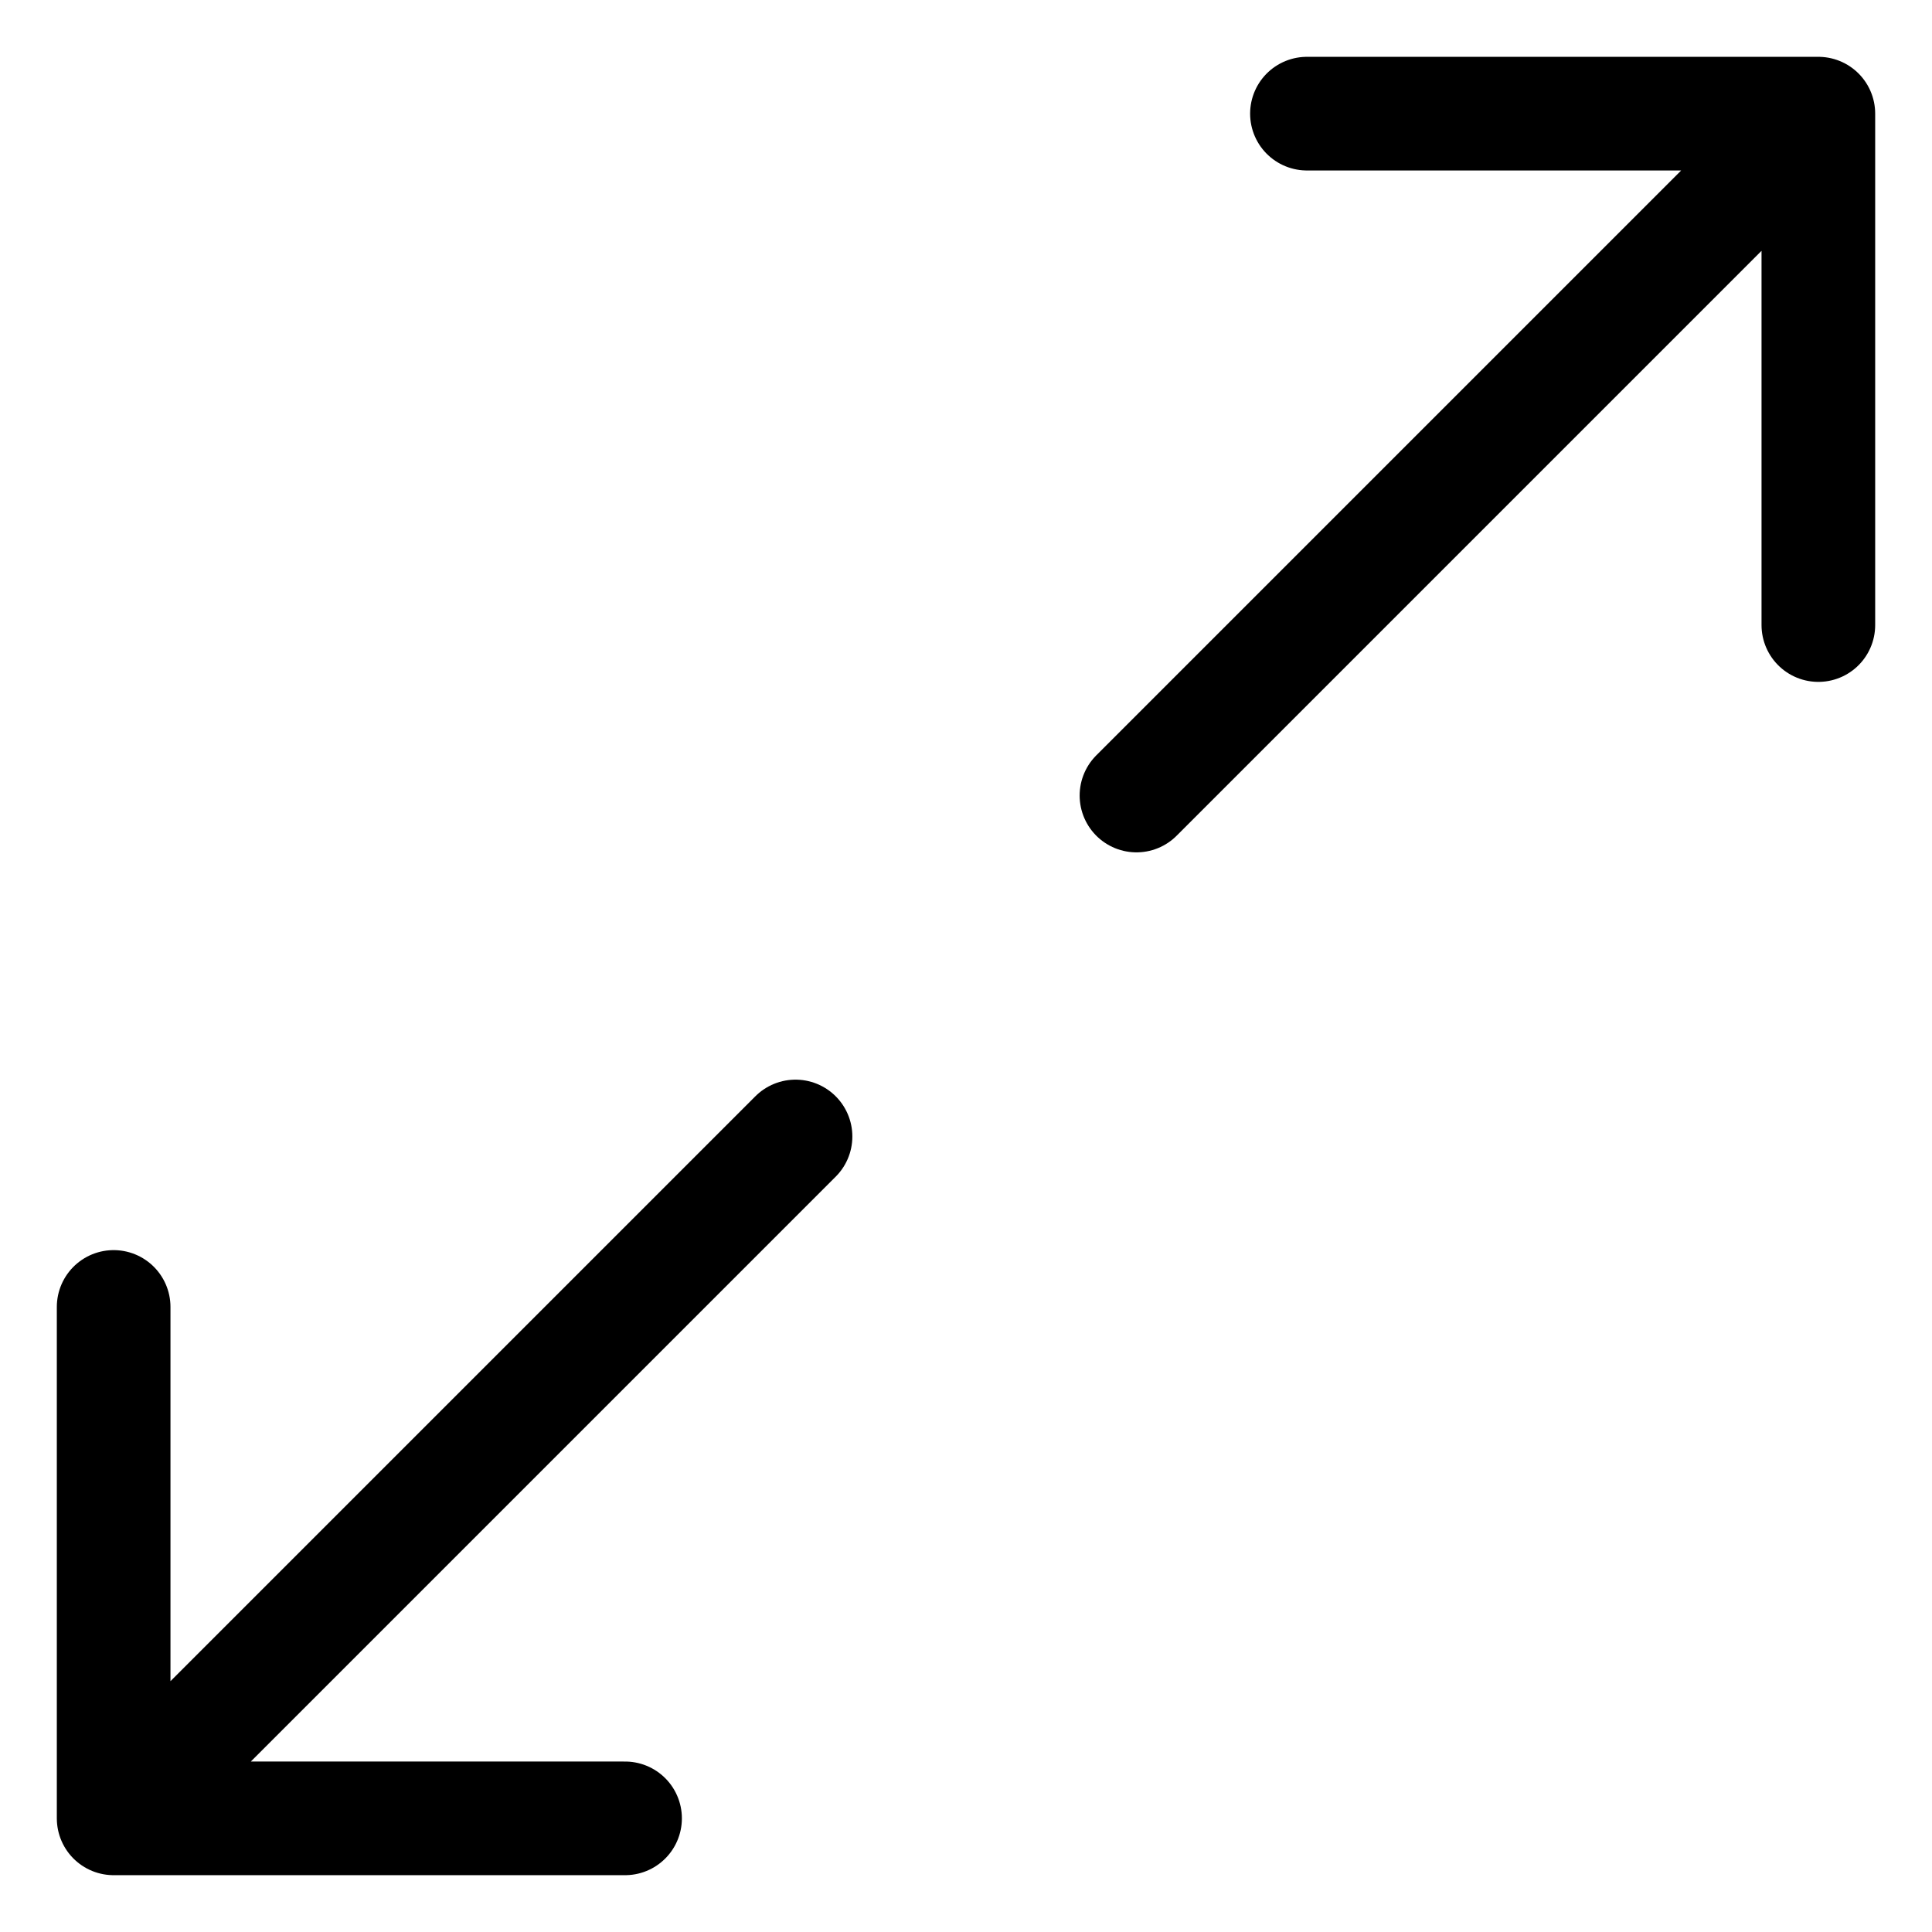 <svg viewBox="0 0 17 17" fill="none" xmlns="http://www.w3.org/2000/svg">
    <path d="M7 10l-6 6M16 5.5V1h-4.5M1 11.5V16h4.5M16 1l-6 6" stroke="currentColor" stroke-linecap="round" stroke-linejoin="round"/>
</svg>
